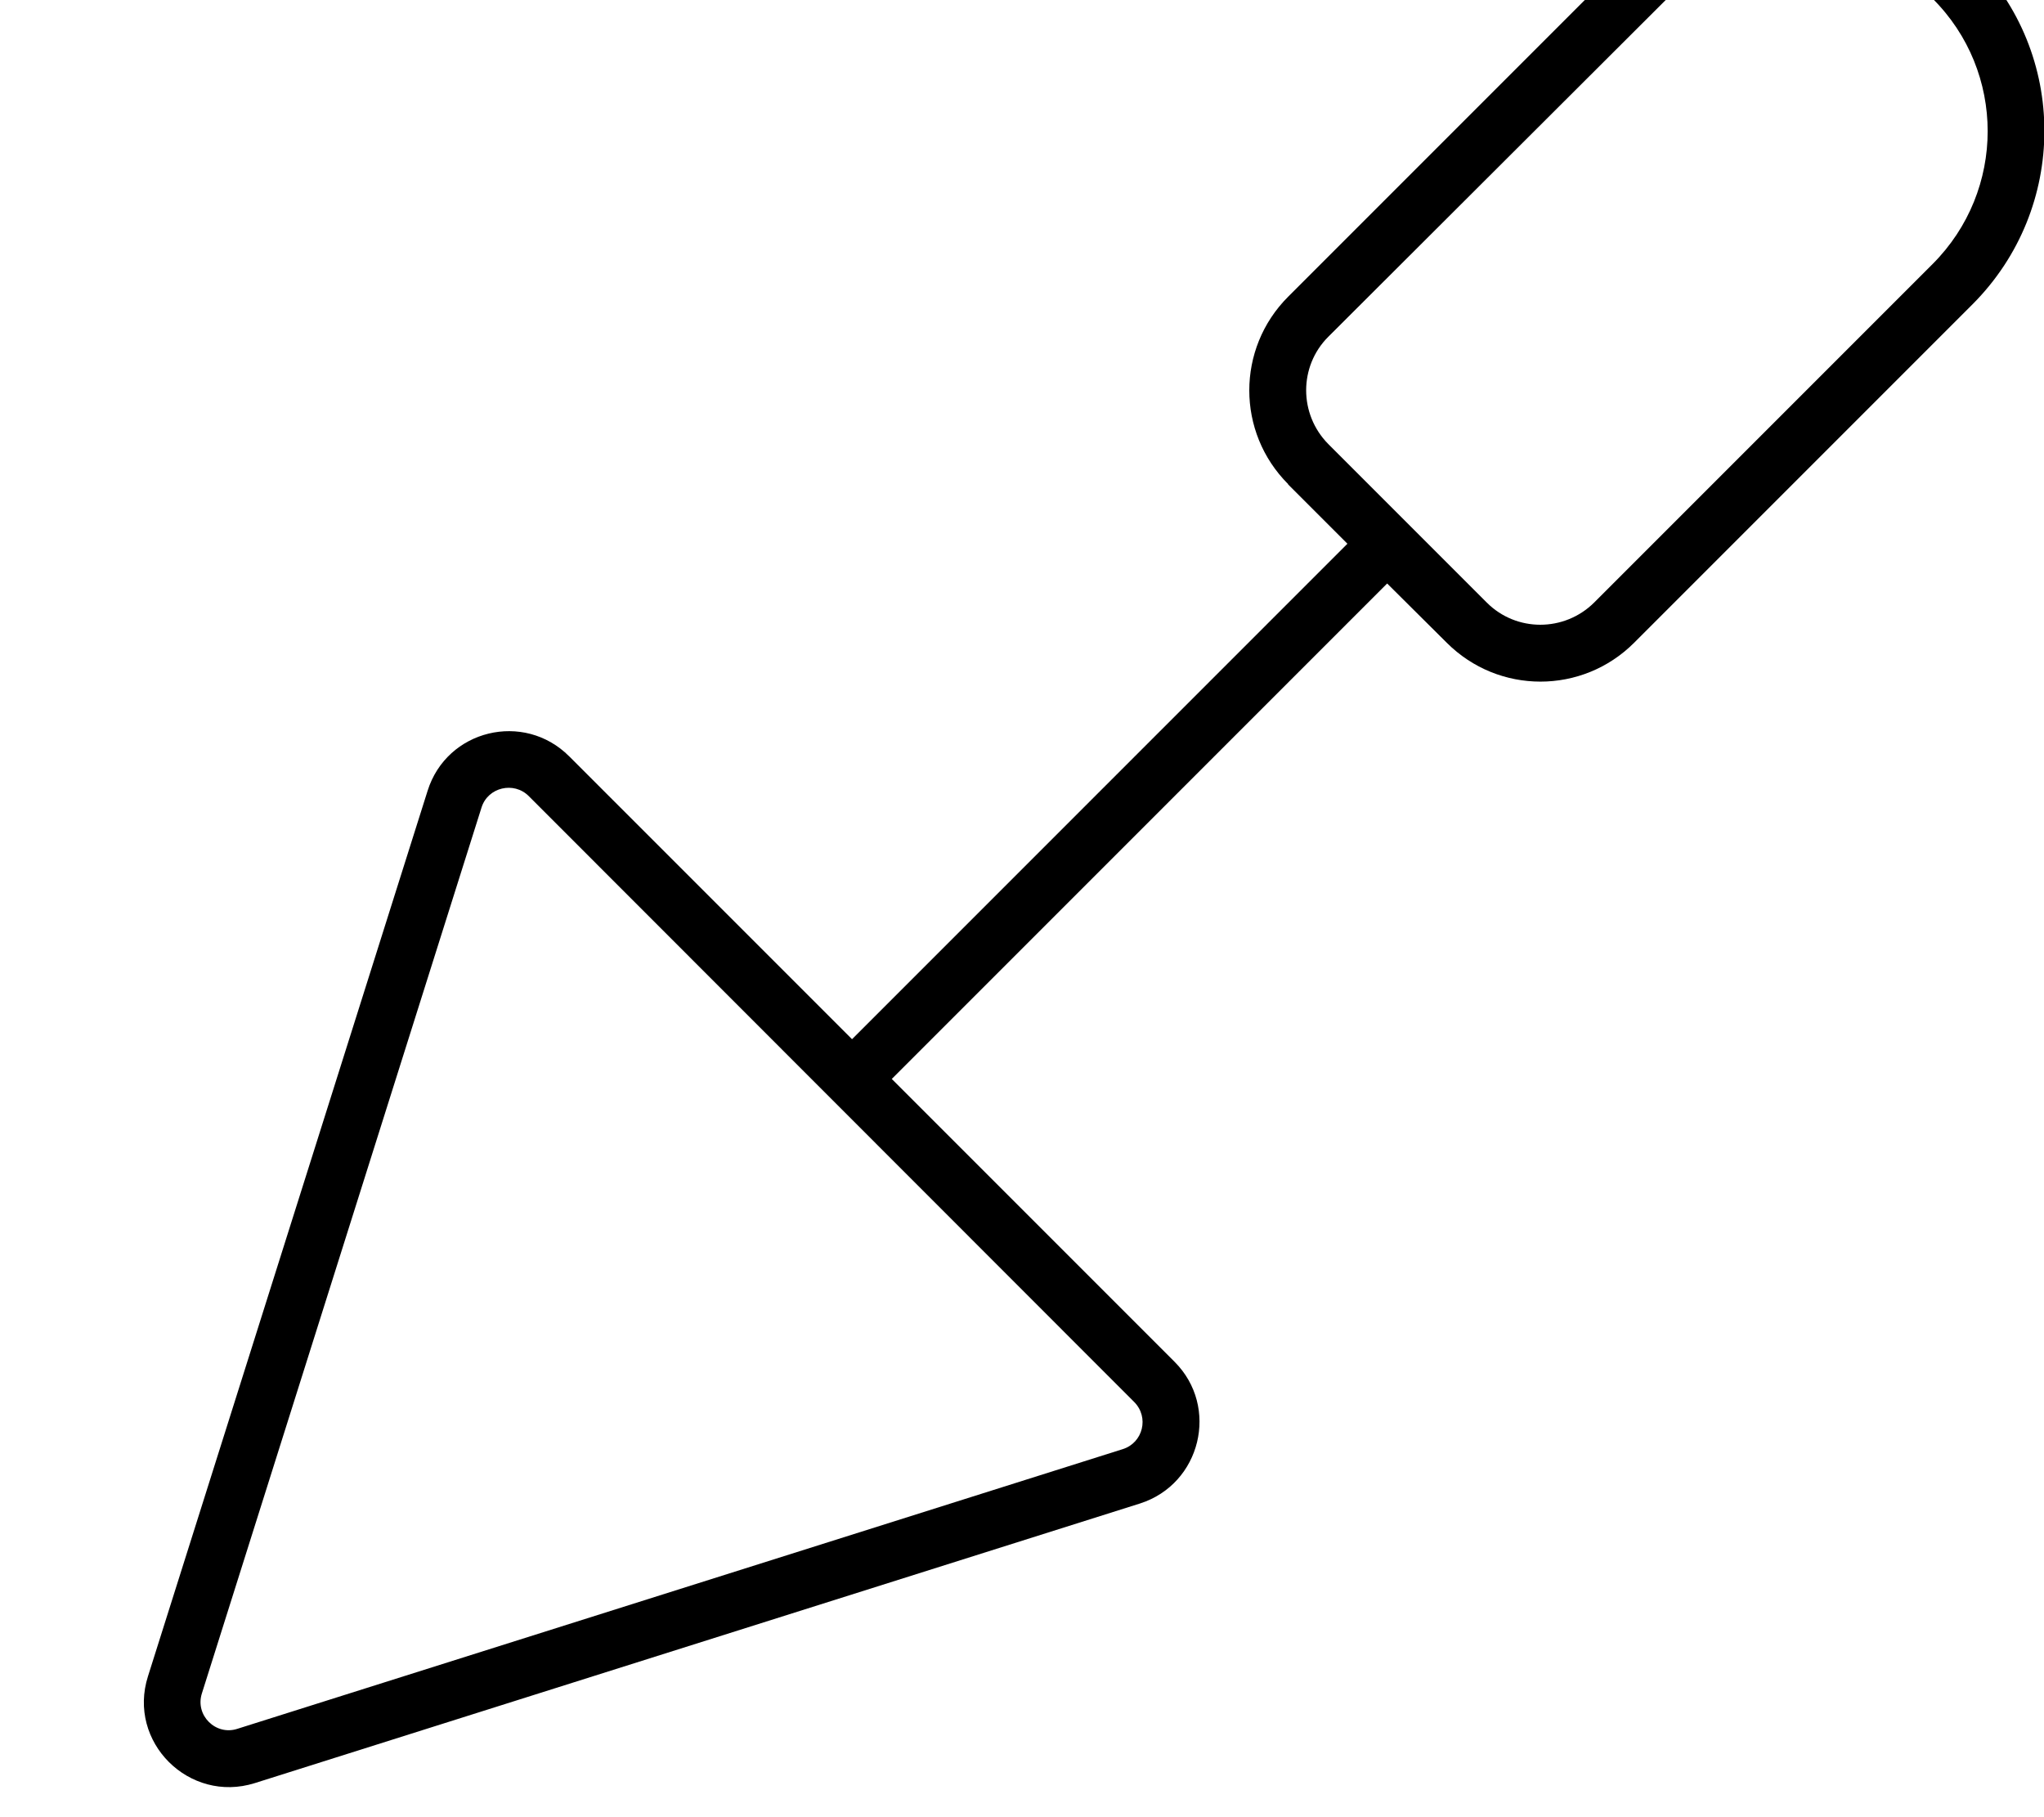<svg fill="currentColor" xmlns="http://www.w3.org/2000/svg" viewBox="0 0 576 512"><!--! Font Awesome Pro 7.1.0 by @fontawesome - https://fontawesome.com License - https://fontawesome.com/license (Commercial License) Copyright 2025 Fonticons, Inc. --><path fill="currentColor" d="M374.3 94.9c-8.3 8.3-8.3 21.8 0 30.2l44.7 44.7c8.3 8.3 21.8 8.3 30.2 0l95.4-95.4c20.7-20.7 20.7-54.2 0-74.8s-54.2-20.7-74.8 0L374.3 94.9zm-11.3 41.5c-14.6-14.6-14.6-38.2 0-52.8l95.4-95.4c26.9-26.9 70.5-26.9 97.5 0s26.9 70.5 0 97.5l-95.4 95.4c-14.6 14.6-38.2 14.6-52.8 0L390.9 164.4 251.3 304 331 383.7c12.7 12.7 7.4 34.4-9.7 39.9L71.8 502.4c-18.5 5.8-36-11.6-30.1-30.1l78.8-249.5c5.4-17.2 27.1-22.5 39.9-9.7l79.7 79.7 139.6-139.6-16.7-16.7zM149 224.3c-4.2-4.2-11.5-2.5-13.3 3.2L56.9 477.1c-2 6.2 3.9 12 10 10l249.5-78.8c5.7-1.8 7.5-9 3.2-13.3L149 224.3z"/></svg>